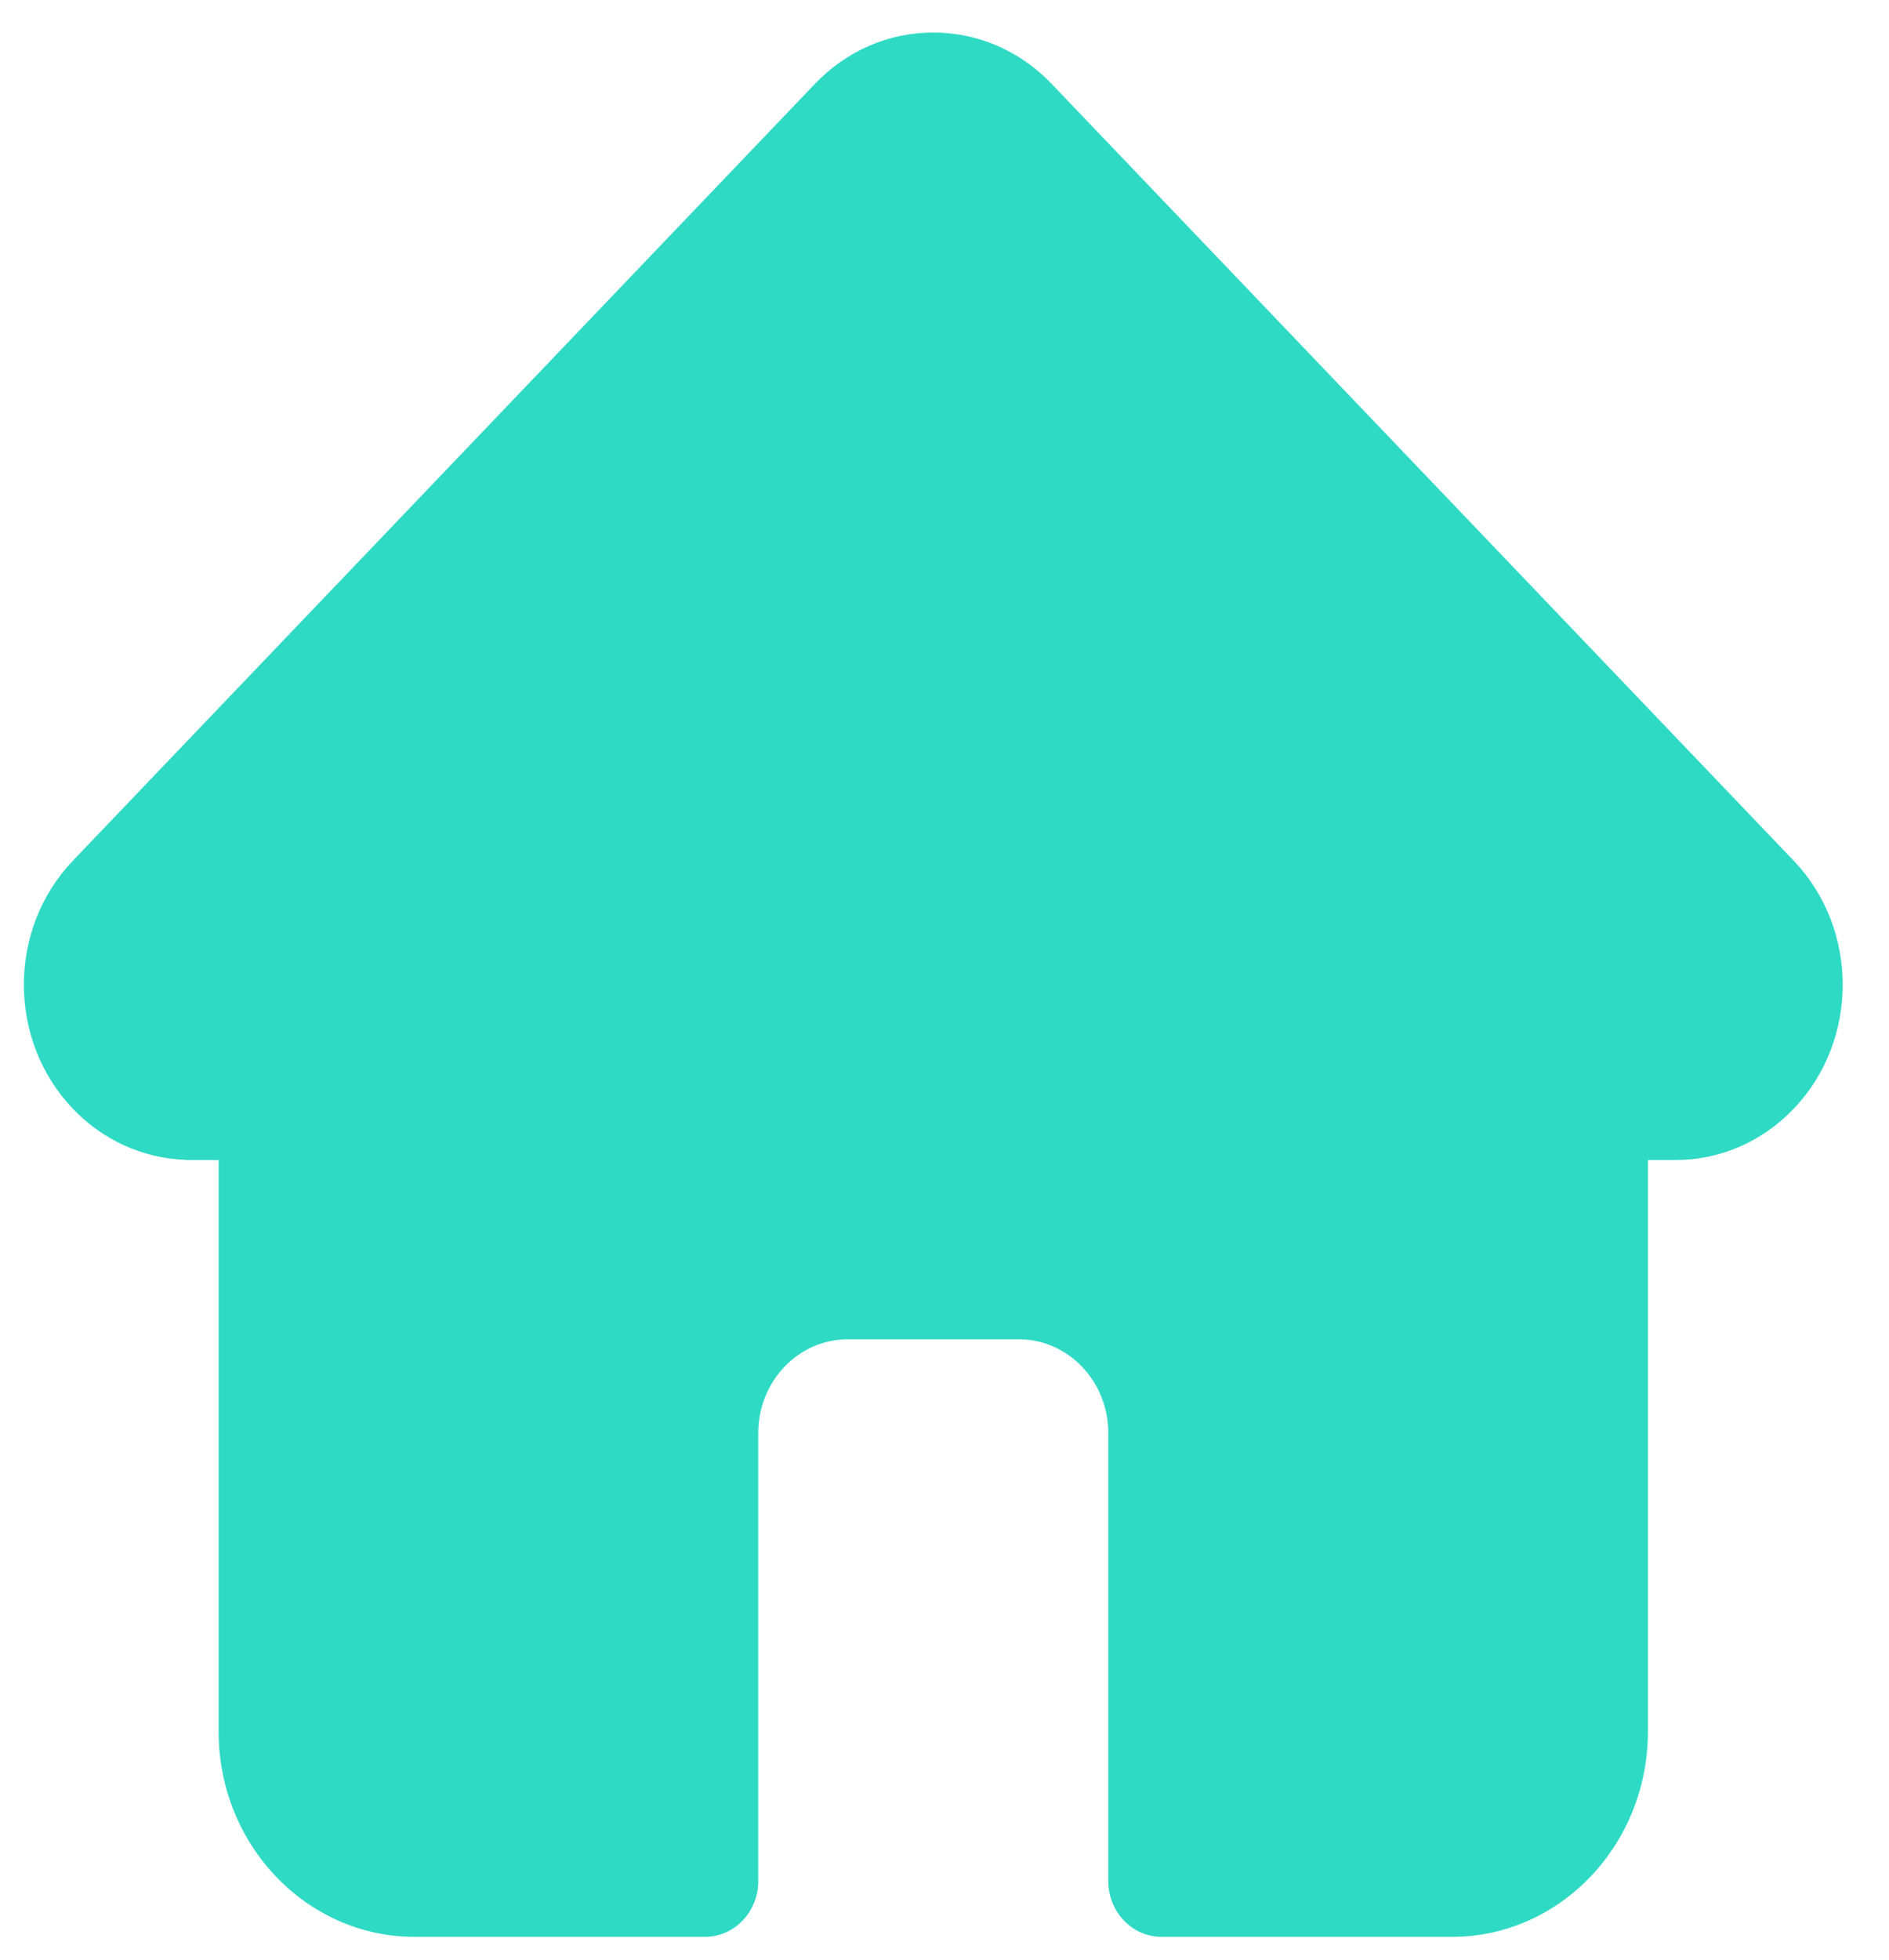 <svg width="27" height="28" viewBox="0 0 27 28" fill="none" xmlns="http://www.w3.org/2000/svg">
<path d="M25.64 12.3C25.639 12.299 25.639 12.299 25.638 12.298L15.032 1.199C14.58 0.726 13.979 0.465 13.34 0.465C12.7 0.465 12.099 0.726 11.647 1.199L1.047 12.292C1.043 12.296 1.04 12.3 1.036 12.304C0.108 13.281 0.109 14.866 1.041 15.841C1.466 16.286 2.028 16.544 2.629 16.571C2.653 16.574 2.678 16.575 2.703 16.575H3.125V24.743C3.125 26.359 4.382 27.674 5.927 27.674H10.076C10.497 27.674 10.838 27.317 10.838 26.877V20.474C10.838 19.736 11.411 19.136 12.116 19.136H14.563C15.268 19.136 15.841 19.736 15.841 20.474V26.877C15.841 27.317 16.183 27.674 16.603 27.674H20.753C22.297 27.674 23.554 26.359 23.554 24.743V16.575H23.946C24.585 16.575 25.186 16.314 25.639 15.841C26.571 14.865 26.572 13.277 25.64 12.3V12.3Z" fill="#2FDAC5"/>
</svg>
